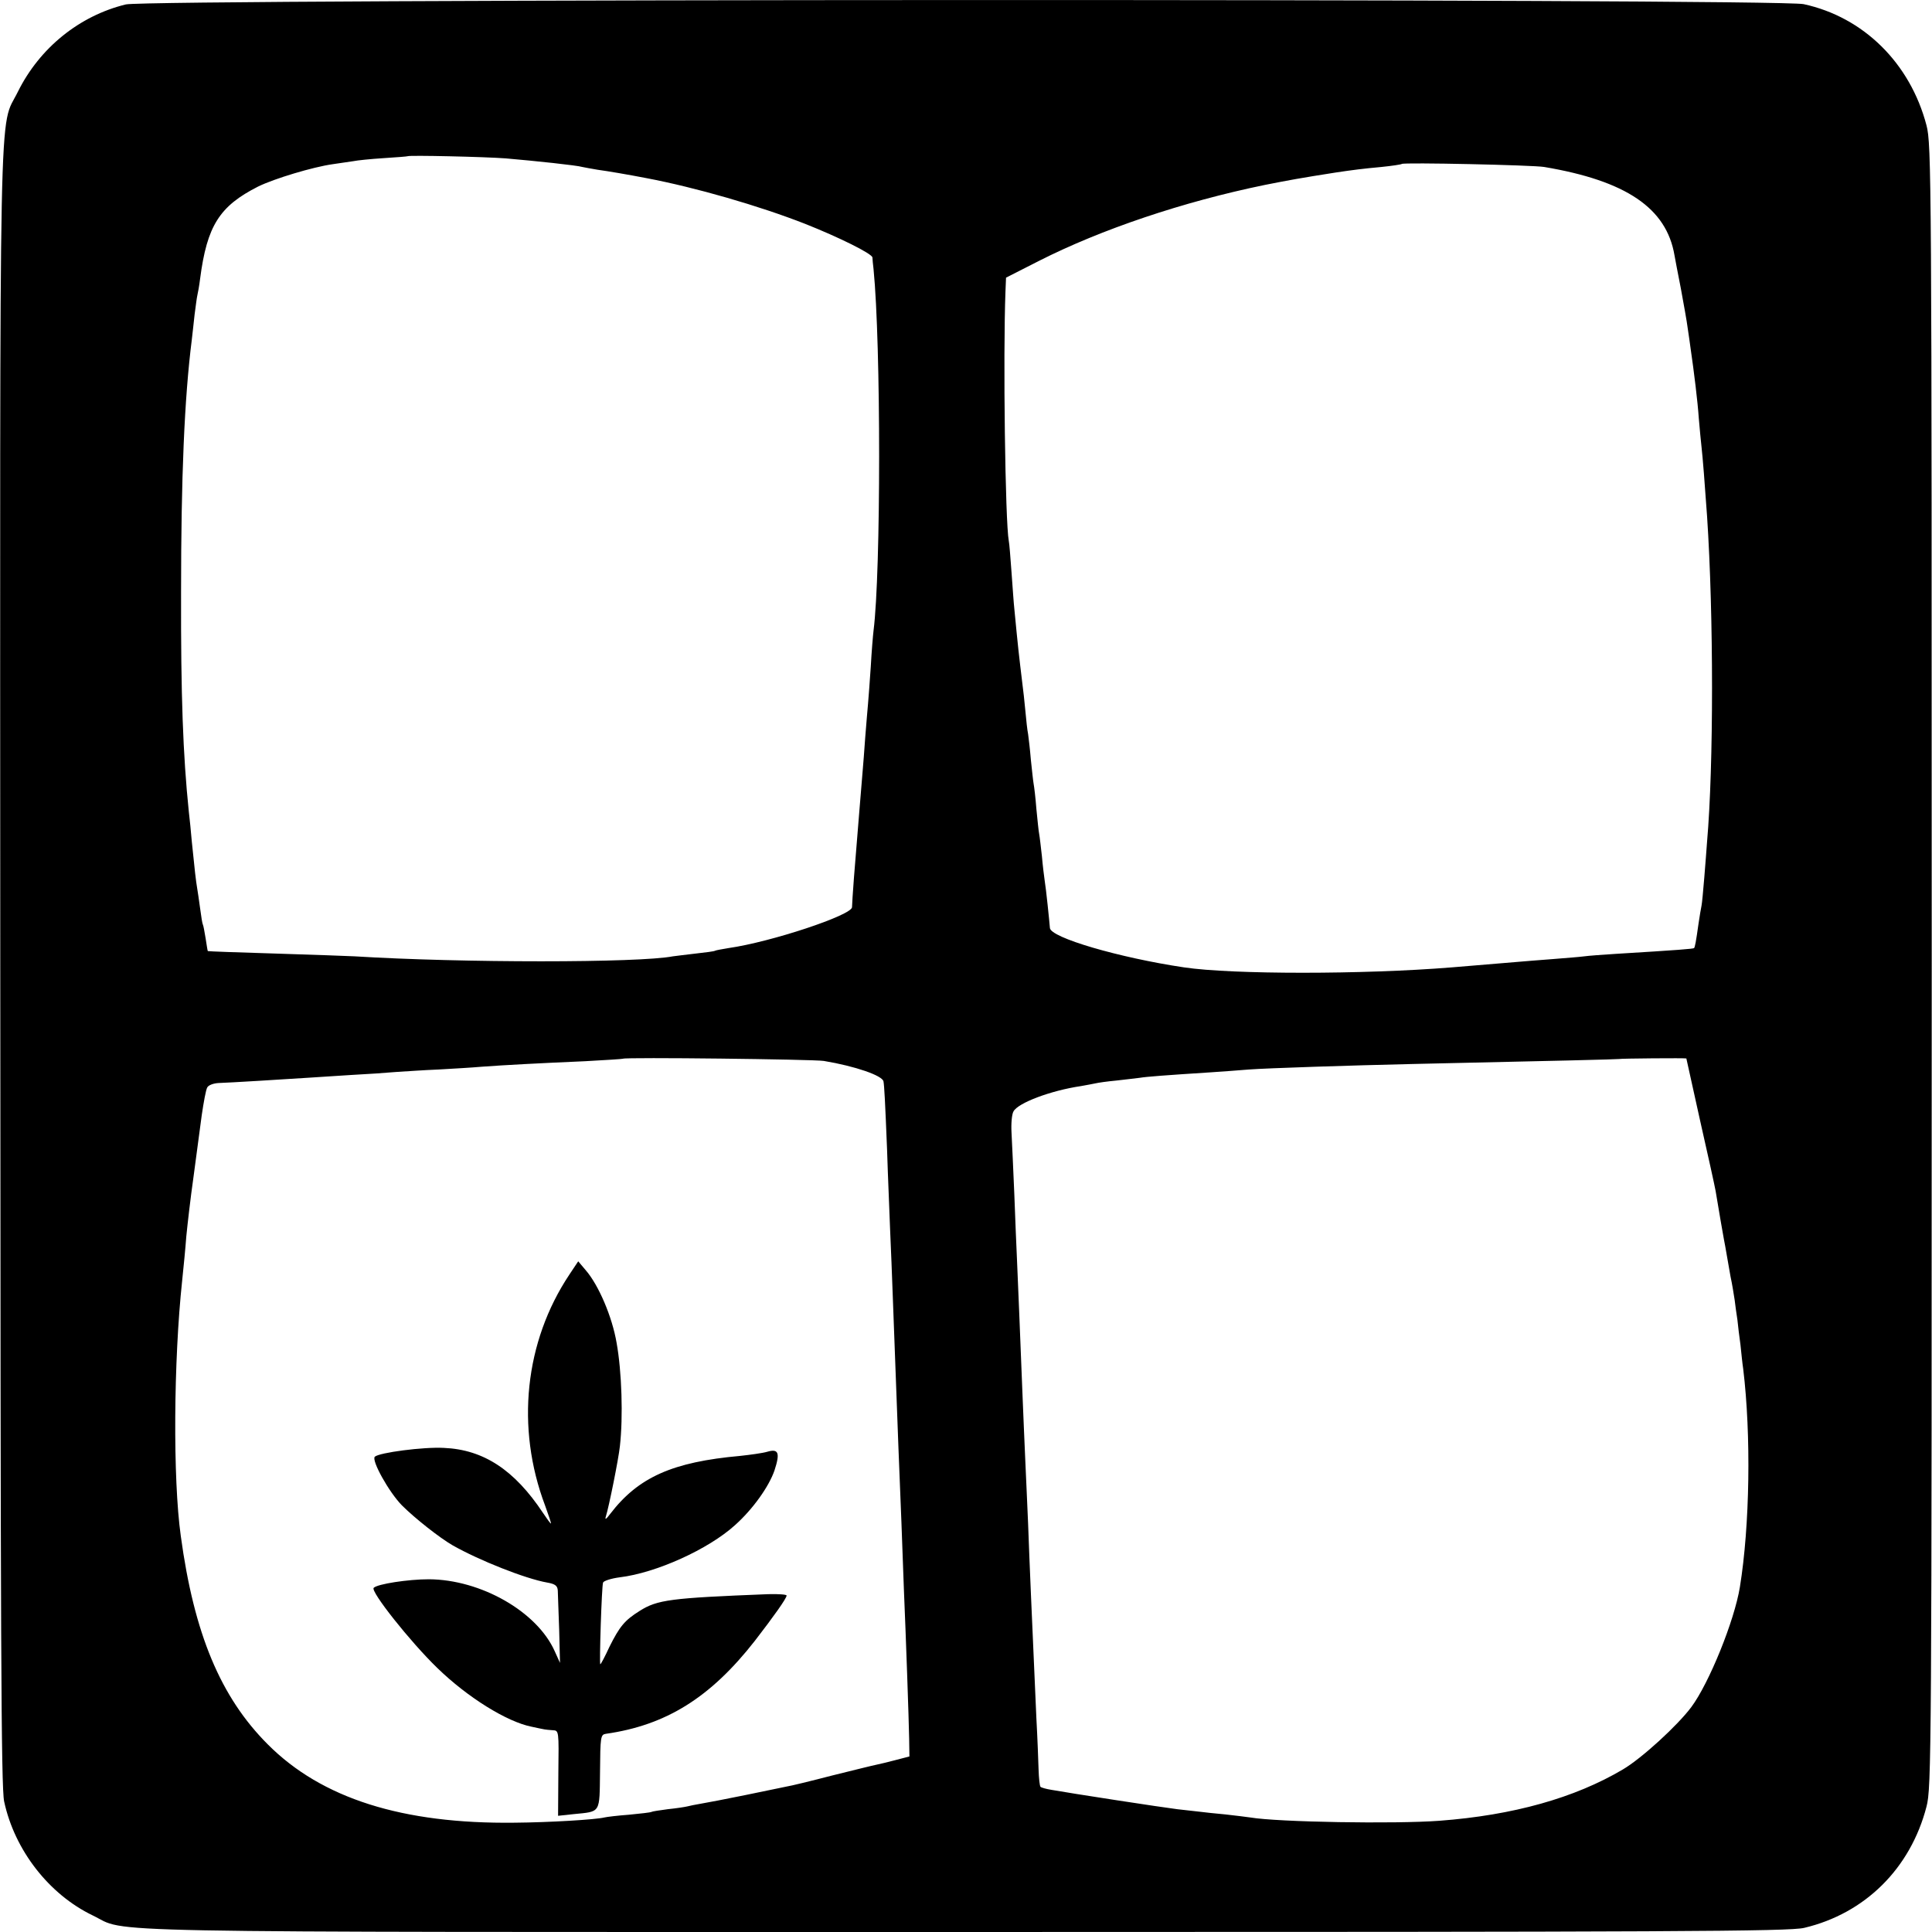 <?xml version="1.0" standalone="no"?>
<!DOCTYPE svg PUBLIC "-//W3C//DTD SVG 20010904//EN"
 "http://www.w3.org/TR/2001/REC-SVG-20010904/DTD/svg10.dtd">
<svg version="1.0" xmlns="http://www.w3.org/2000/svg"
 width="700pt" height="700pt" viewBox="0 0 700 700"
 preserveAspectRatio="xMidYMid meet">
<g transform="translate(0,700) scale(0.1,-0.1)"
fill="#000000" stroke="none">
<path d="M456 6984 c-168 -41 -312 -157 -391 -316 -70 -143 -65 101 -64 -3173
1 -2444 3 -2971 14 -3022 38 -177 163 -337 321 -413 133 -64 -103 -60 3164
-60 2578 0 2983 2 3037 15 220 52 385 215 443 439 18 69 19 172 19 3046 0
2872 -1 2977 -19 3046 -59 225 -228 392 -445 439 -93 21 -5994 19 -6079 -1z
m1378 -558 c104 -9 257 -25 276 -31 8 -2 33 -6 55 -10 37 -5 113 -18 175 -30
180 -34 411 -101 577 -166 121 -48 243 -108 244 -122 0 -6 2 -25 4 -42 27
-273 27 -1096 0 -1310 -2 -16 -7 -75 -10 -130 -4 -55 -8 -116 -10 -135 -2 -19
-6 -73 -10 -120 -3 -47 -8 -105 -10 -130 -5 -55 -15 -186 -31 -380 -4 -52 -7
-100 -7 -107 -1 -29 -293 -126 -447 -148 -24 -4 -47 -8 -50 -10 -3 -2 -34 -6
-70 -10 -36 -4 -73 -9 -82 -10 -123 -24 -765 -24 -1153 0 -22 1 -150 6 -285
10 -135 4 -246 8 -247 9 -1 0 -4 21 -8 46 -4 24 -8 47 -10 50 -2 3 -6 29 -10
59 -4 30 -9 63 -11 75 -4 23 -9 66 -19 166 -3 36 -8 85 -11 110 -21 204 -29
420 -28 795 0 415 12 702 39 915 2 19 7 60 10 90 4 30 8 62 10 70 2 8 7 35 10
60 25 192 70 263 210 334 59 29 199 71 270 81 28 4 61 9 75 11 14 3 63 8 110
11 47 3 86 6 87 7 5 4 280 -2 357 -8z m3761 -31 c297 -50 443 -149 472 -320 2
-11 12 -65 23 -120 10 -55 22 -120 25 -145 4 -25 8 -56 10 -70 13 -89 26 -195
30 -255 3 -38 8 -86 10 -105 4 -34 12 -135 20 -250 24 -360 24 -905 0 -1180
-2 -25 -6 -83 -10 -129 -4 -47 -8 -93 -10 -102 -2 -9 -7 -39 -11 -66 -9 -65
-13 -85 -16 -88 -3 -3 -54 -7 -283 -21 -49 -3 -101 -7 -115 -9 -14 -2 -65 -6
-115 -10 -49 -4 -106 -8 -125 -10 -35 -3 -157 -13 -240 -20 -321 -26 -796 -26
-970 0 -235 35 -485 108 -486 143 -2 25 -14 143 -19 172 -2 14 -7 53 -10 88
-4 35 -8 71 -10 81 -2 9 -6 50 -10 90 -3 40 -8 81 -10 91 -2 11 -6 50 -10 87
-3 37 -8 79 -10 93 -3 14 -7 52 -10 85 -3 33 -8 78 -11 100 -13 108 -15 124
-29 270 -2 17 -6 75 -10 130 -4 55 -8 107 -10 115 -13 69 -21 671 -12 905 l2
49 120 61 c225 114 521 214 818 275 86 17 129 25 257 45 60 9 99 14 165 20 39
4 72 9 74 11 6 6 474 -4 516 -11z m-2610 -3239 c114 -19 212 -53 216 -74 3
-16 6 -74 13 -247 3 -99 9 -229 11 -290 3 -60 7 -173 10 -250 7 -186 15 -394
20 -535 3 -63 7 -187 11 -275 3 -88 7 -198 9 -245 7 -161 18 -475 19 -539 l1
-65 -50 -13 c-27 -7 -59 -15 -70 -17 -11 -2 -83 -20 -160 -39 -77 -20 -151
-38 -165 -40 -14 -3 -81 -17 -150 -31 -69 -14 -141 -28 -160 -31 -19 -3 -42
-8 -50 -10 -8 -2 -40 -7 -70 -10 -30 -4 -57 -8 -60 -10 -3 -2 -39 -6 -80 -10
-41 -3 -82 -8 -90 -10 -32 -8 -201 -18 -325 -19 -407 -5 -700 88 -895 284
-171 171 -267 401 -315 755 -29 207 -26 635 5 925 5 47 12 119 15 160 4 41 15
138 26 215 10 77 24 178 30 225 7 47 15 92 20 100 4 8 22 15 41 16 37 1 247
14 323 19 28 2 97 6 155 10 58 3 132 8 165 11 33 2 103 7 155 9 52 3 122 7
155 10 81 6 212 13 375 20 74 4 136 8 137 9 6 6 690 -2 728 -8z m3125 9 c0 -1
23 -103 50 -226 28 -123 53 -237 56 -254 14 -85 26 -153 30 -175 3 -14 7 -38
10 -55 3 -16 9 -52 14 -80 6 -27 12 -66 15 -85 2 -19 7 -52 10 -72 2 -21 7
-62 11 -90 3 -29 7 -69 10 -88 29 -239 24 -568 -12 -790 -20 -123 -112 -349
-176 -435 -50 -67 -180 -186 -248 -226 -174 -103 -397 -166 -665 -186 -161
-12 -585 -5 -685 12 -14 2 -54 7 -90 11 -36 3 -78 8 -95 10 -16 2 -52 6 -80 9
-50 6 -389 58 -455 70 -19 3 -37 8 -40 11 -3 3 -6 31 -7 62 -1 31 -4 116 -8
187 -12 267 -14 323 -20 455 -3 74 -8 187 -10 250 -3 63 -7 165 -10 225 -3 61
-7 166 -10 235 -9 225 -16 403 -20 490 -2 47 -7 157 -10 245 -4 88 -8 187 -10
220 -2 33 1 68 7 78 16 31 136 76 245 92 21 4 45 8 53 10 8 2 42 7 75 10 33 4
71 8 85 10 24 4 89 9 260 20 41 3 102 7 135 10 67 5 372 15 595 20 507 11 745
17 746 18 3 2 244 4 244 2z"/>
<path d="M2063 2382 c-162 -243 -195 -554 -88 -837 13 -36 23 -65 21 -65 -2 0
-15 18 -29 39 -103 155 -215 229 -359 235 -74 4 -234 -17 -250 -32 -13 -13 51
-128 98 -176 47 -47 137 -118 184 -145 95 -54 263 -121 343 -135 29 -5 37 -12
38 -29 0 -12 3 -76 5 -142 l3 -120 -19 42 c-64 144 -268 260 -456 261 -75 0
-186 -17 -200 -31 -13 -12 132 -195 230 -290 110 -107 252 -195 341 -213 22
-5 43 -9 48 -10 4 -1 17 -2 30 -3 22 -1 22 -2 20 -156 l-1 -154 56 6 c100 10
94 1 96 154 1 126 2 134 21 137 218 31 379 131 540 337 68 88 115 154 115 164
0 4 -30 6 -67 5 -355 -14 -401 -20 -466 -61 -54 -34 -72 -56 -109 -130 -16
-35 -31 -63 -33 -63 -4 0 5 283 10 296 2 6 29 15 60 19 133 16 322 102 418
189 65 58 123 140 143 198 21 64 15 80 -26 68 -17 -5 -61 -11 -98 -15 -245
-22 -369 -77 -471 -210 -15 -20 -20 -23 -16 -10 11 34 46 208 51 255 12 106 7
270 -12 375 -16 94 -65 209 -112 263 l-27 32 -32 -48z"/>
</g>
</svg>
